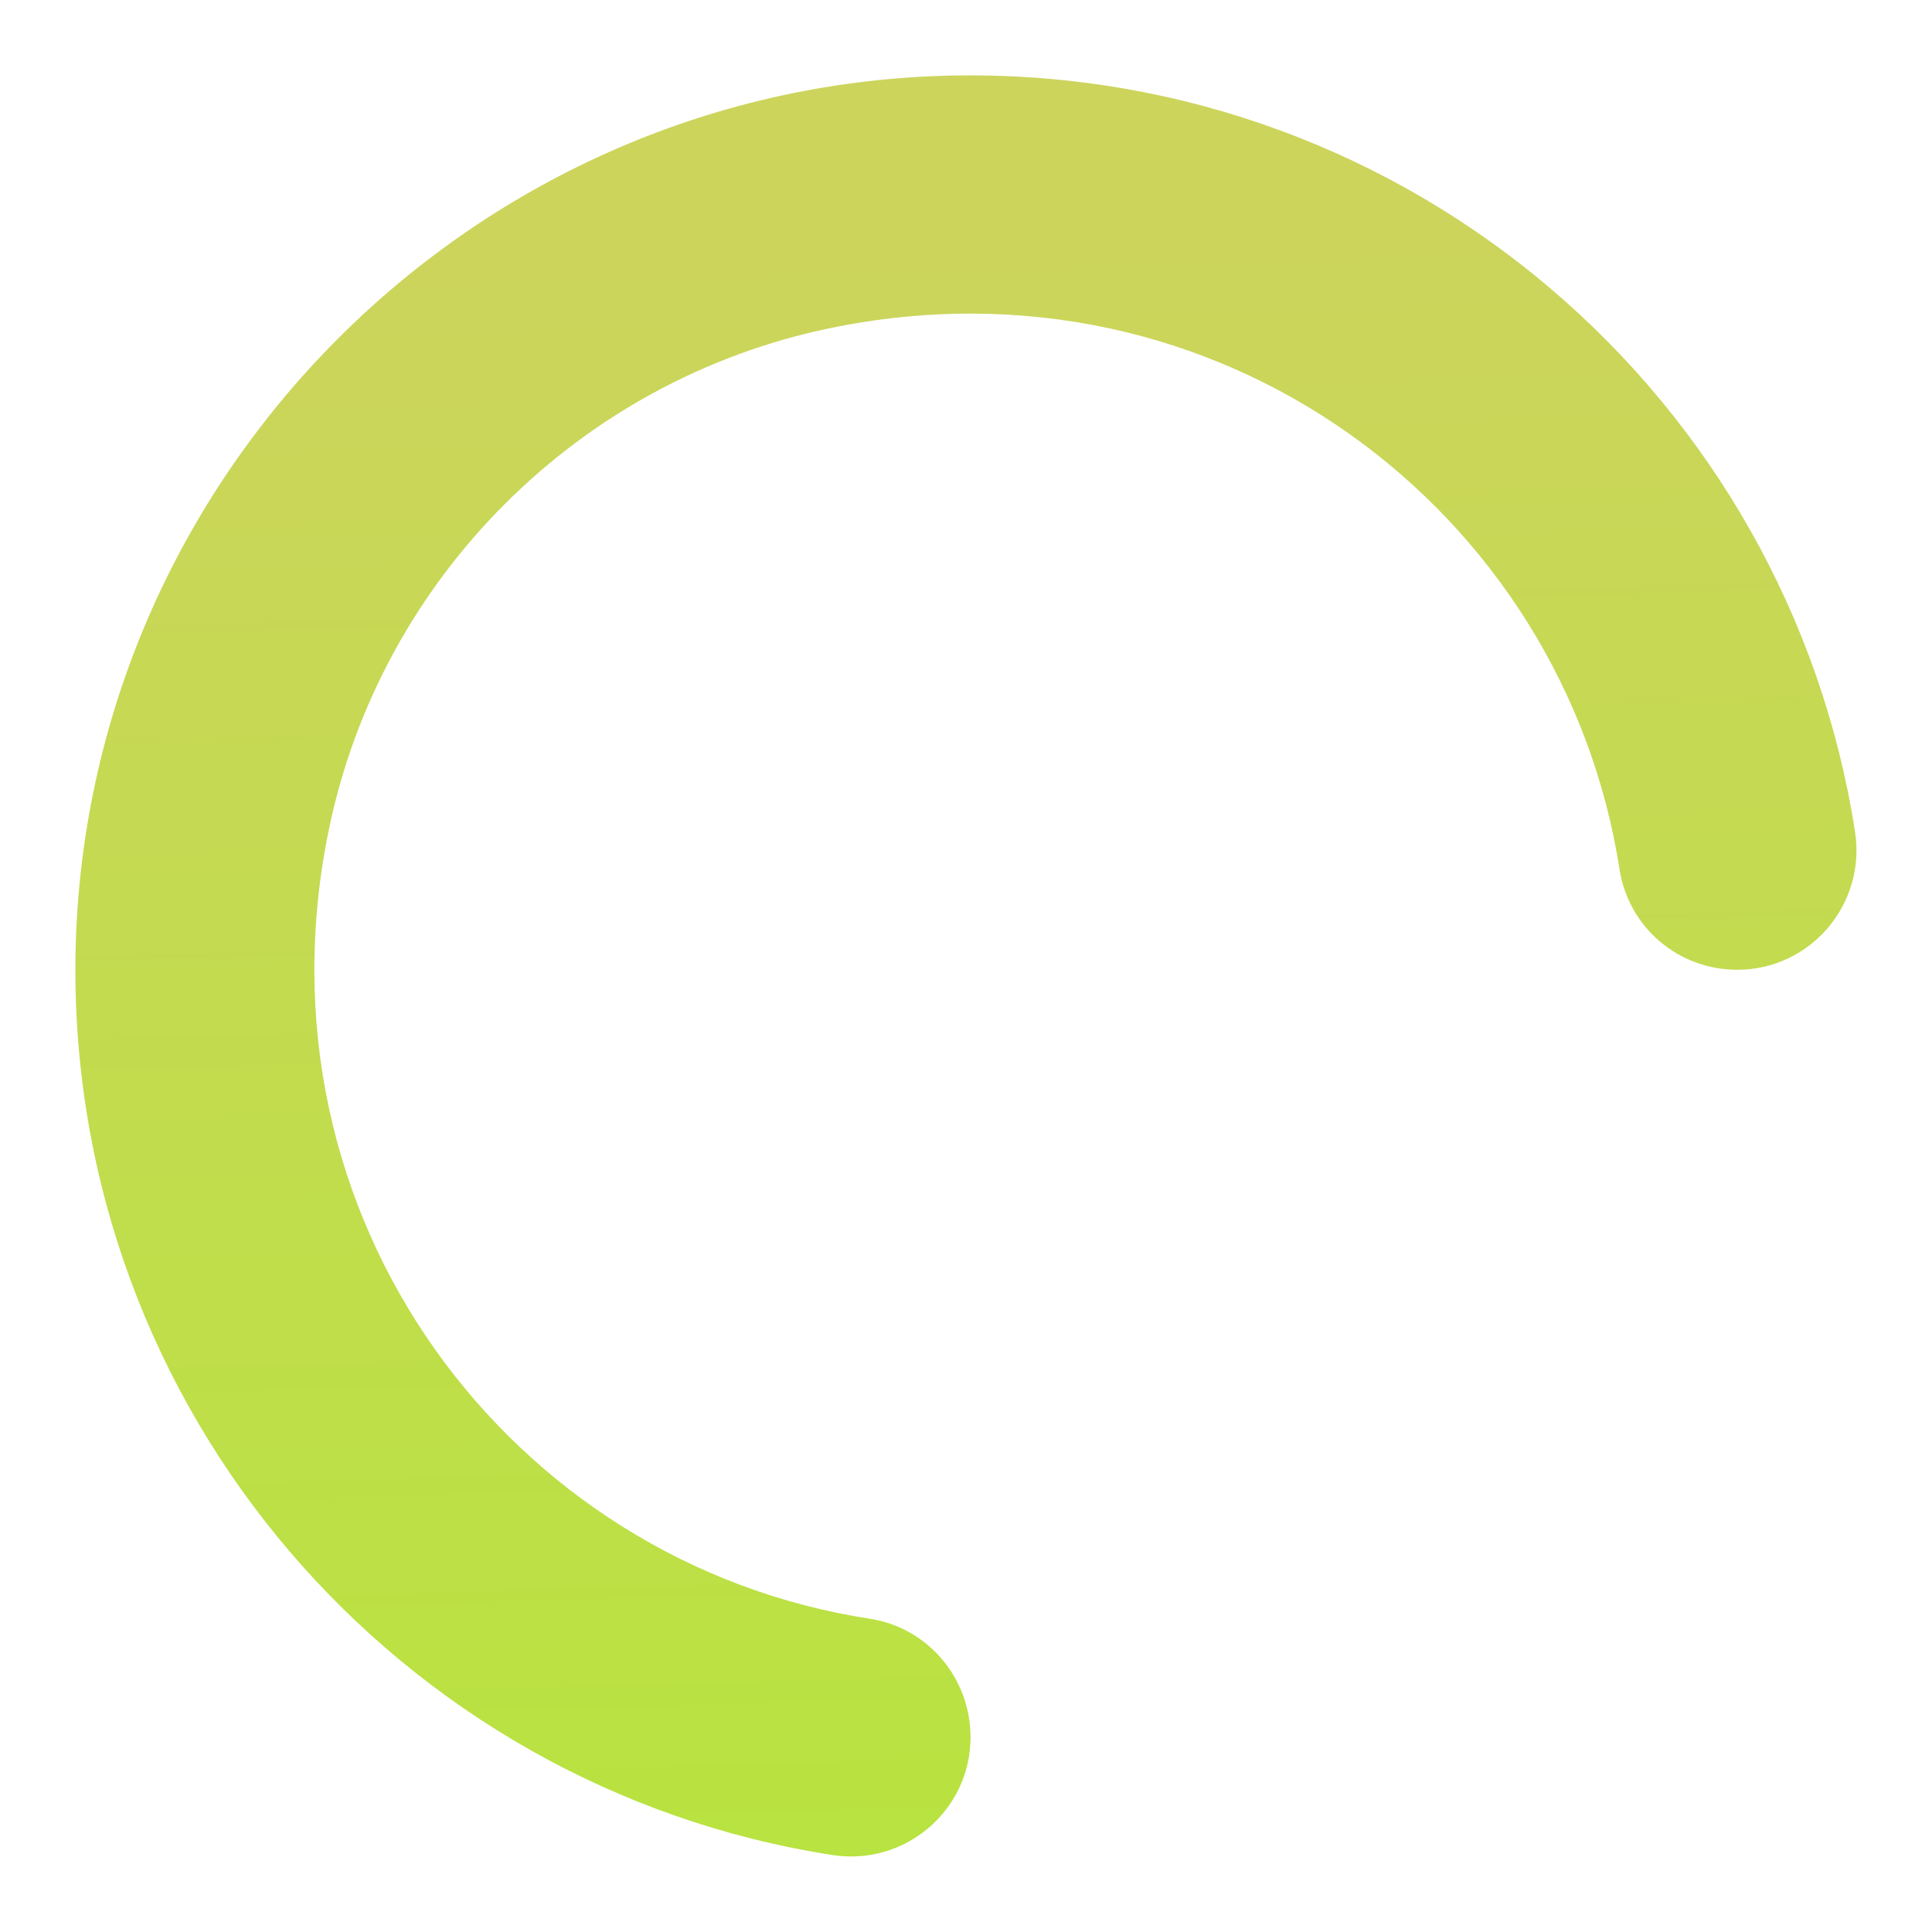 <?xml version="1.0" encoding="utf-8"?>
<!-- Generator: Adobe Illustrator 23.0.1, SVG Export Plug-In . SVG Version: 6.00 Build 0)  -->
<svg version="1.1" id="Layer_1" xmlns="http://www.w3.org/2000/svg" xmlns:xlink="http://www.w3.org/1999/xlink" x="0px" y="0px"
	 viewBox="0 0 256 256" style="enable-background:new 0 0 256 256;" xml:space="preserve">
<style type="text/css">
	.st0{fill:url(#SVGID_1_);}
</style>
<animateTransform attributeType="xml" attributeName="transform" type="rotate" from="360" to="0" dur="0.44s" additive="sum" repeatCount="indefinite" />
<linearGradient id="SVGID_1_" gradientUnits="userSpaceOnUse" x1="125.556" y1="30.674" x2="132.917" y2="303.959">
	<stop  offset="9.483465e-07" style="stop-color:#CCD45C"/>
	<stop  offset="1" style="stop-color:#B3E738"/>
</linearGradient>
<path class="st0" d="M115.3,214.5c-47.6-7.3-82.4-53.2-71.7-104.7c6.9-33.2,33.1-59.4,66.3-66.3c51.5-10.7,97.3,24.1,104.7,71.7
	c1.2,7.7,7.8,13.3,15.6,13.3h0c9.7,0,17.1-8.7,15.6-18.3C236.9,52.9,187,9.2,126.9,10C63,10.9,10.9,63,10,126.9
	c-0.8,60,42.9,110,100.3,118.9c9.6,1.5,18.3-5.9,18.3-15.6v0C128.6,222.4,123,215.7,115.3,214.5z"/>
</svg>
